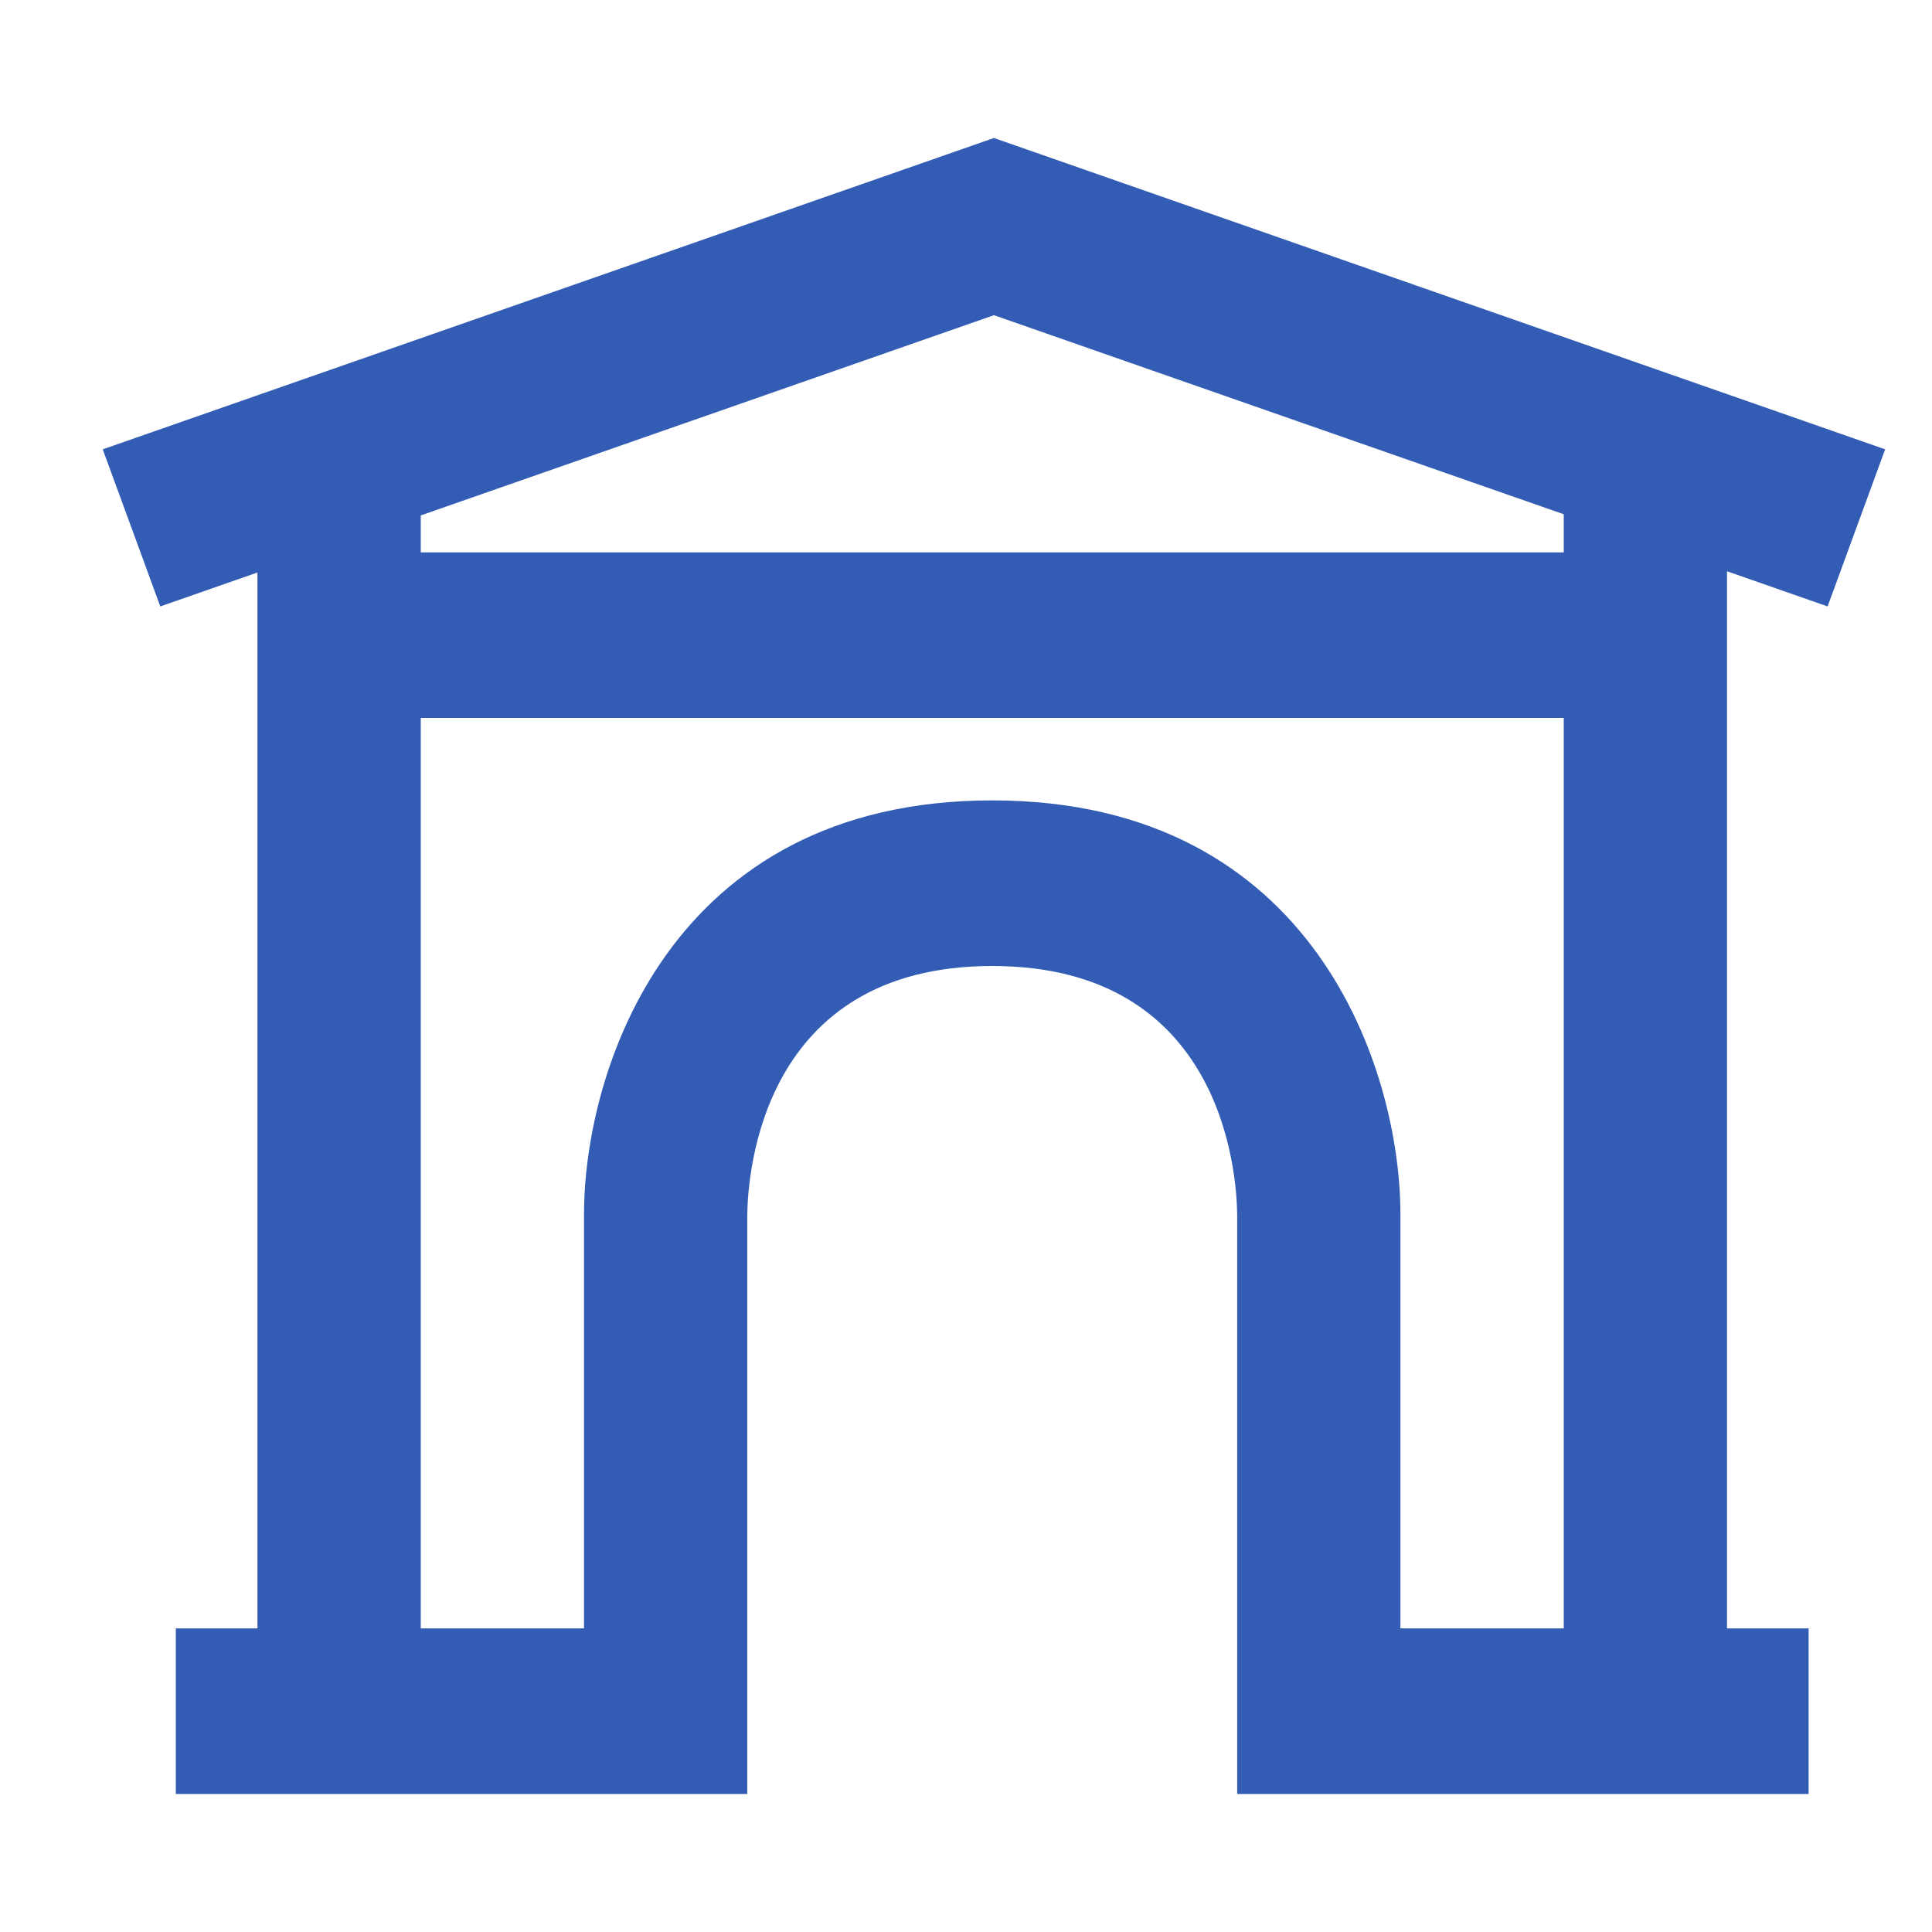 <svg  viewBox="0 0 28 28" fill="none" xmlns="http://www.w3.org/2000/svg">
<path fill-rule="evenodd" clip-rule="evenodd" d="M1.489 6.512L14.405 2L14.405 2L14.405 2L27.321 6.512L26.487 8.789L25.029 8.279V23.6H26.212V26H17.93V17.6C17.923 17.003 17.72 14 14.38 14C11.04 14 10.838 17.003 10.83 17.606V26H9.647H2.548V23.6H3.731V8.297L2.323 8.789L1.489 6.512ZM14.405 4.568L22.663 7.453V8.006H6.098V7.47L14.405 4.568ZM22.663 10.405V23.6H20.296V17.6C20.296 15.525 19.06 11.6 14.38 11.6C9.7 11.6 8.464 15.525 8.464 17.6V23.6H6.098V10.405H22.663Z" fill="#335DB4"/>
</svg>
